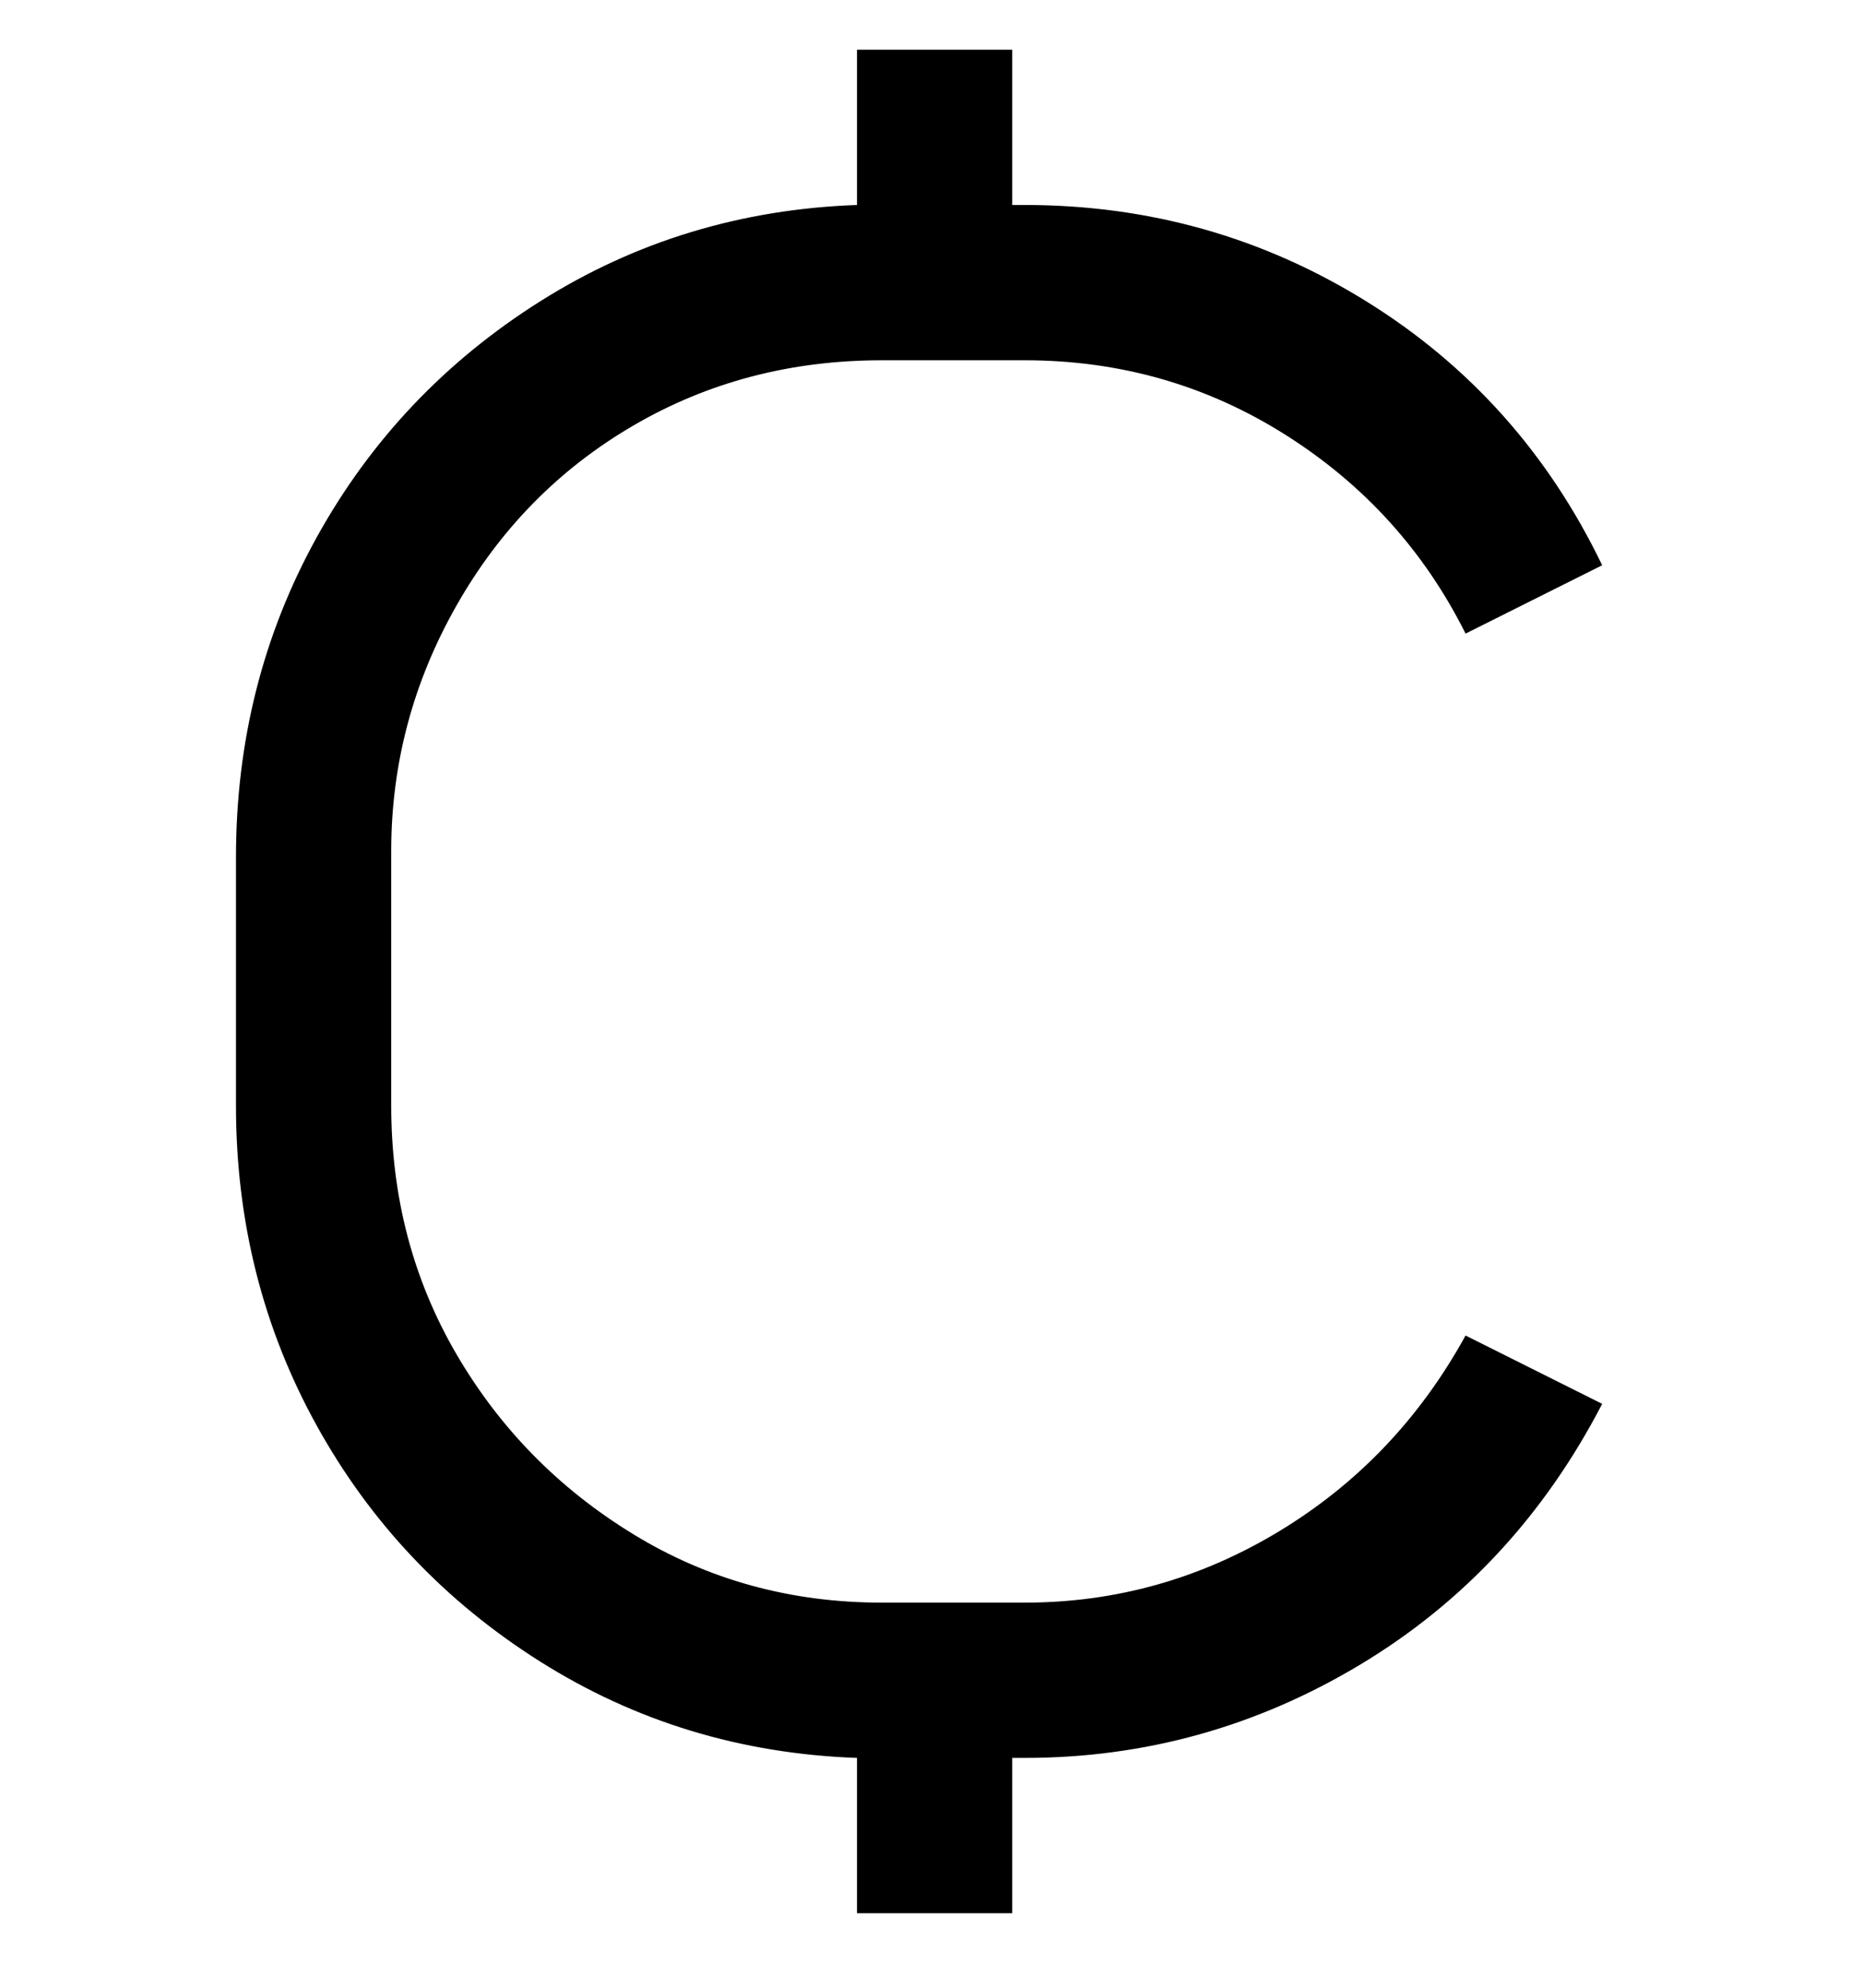 <svg viewBox="0 0 300 320" xmlns="http://www.w3.org/2000/svg"><path d="M236 215l22 11q-14 27-39 42t-54 15h-2v25h-25v-25q-28-1-51-15.5t-36-38Q38 206 38 178v-40q0-28 13-51.5t36-38Q110 34 138 33V8h25v25h2q30 0 55 15.5T258 91l-22 11q-10-20-29-32t-42-12h-23q-22 0-40 10.5t-28.5 29Q63 116 63 137v41q0 22 10.5 40t28.5 29q18 11 40 11h23q22 0 41-11.5t30-31.5z"/></svg>
